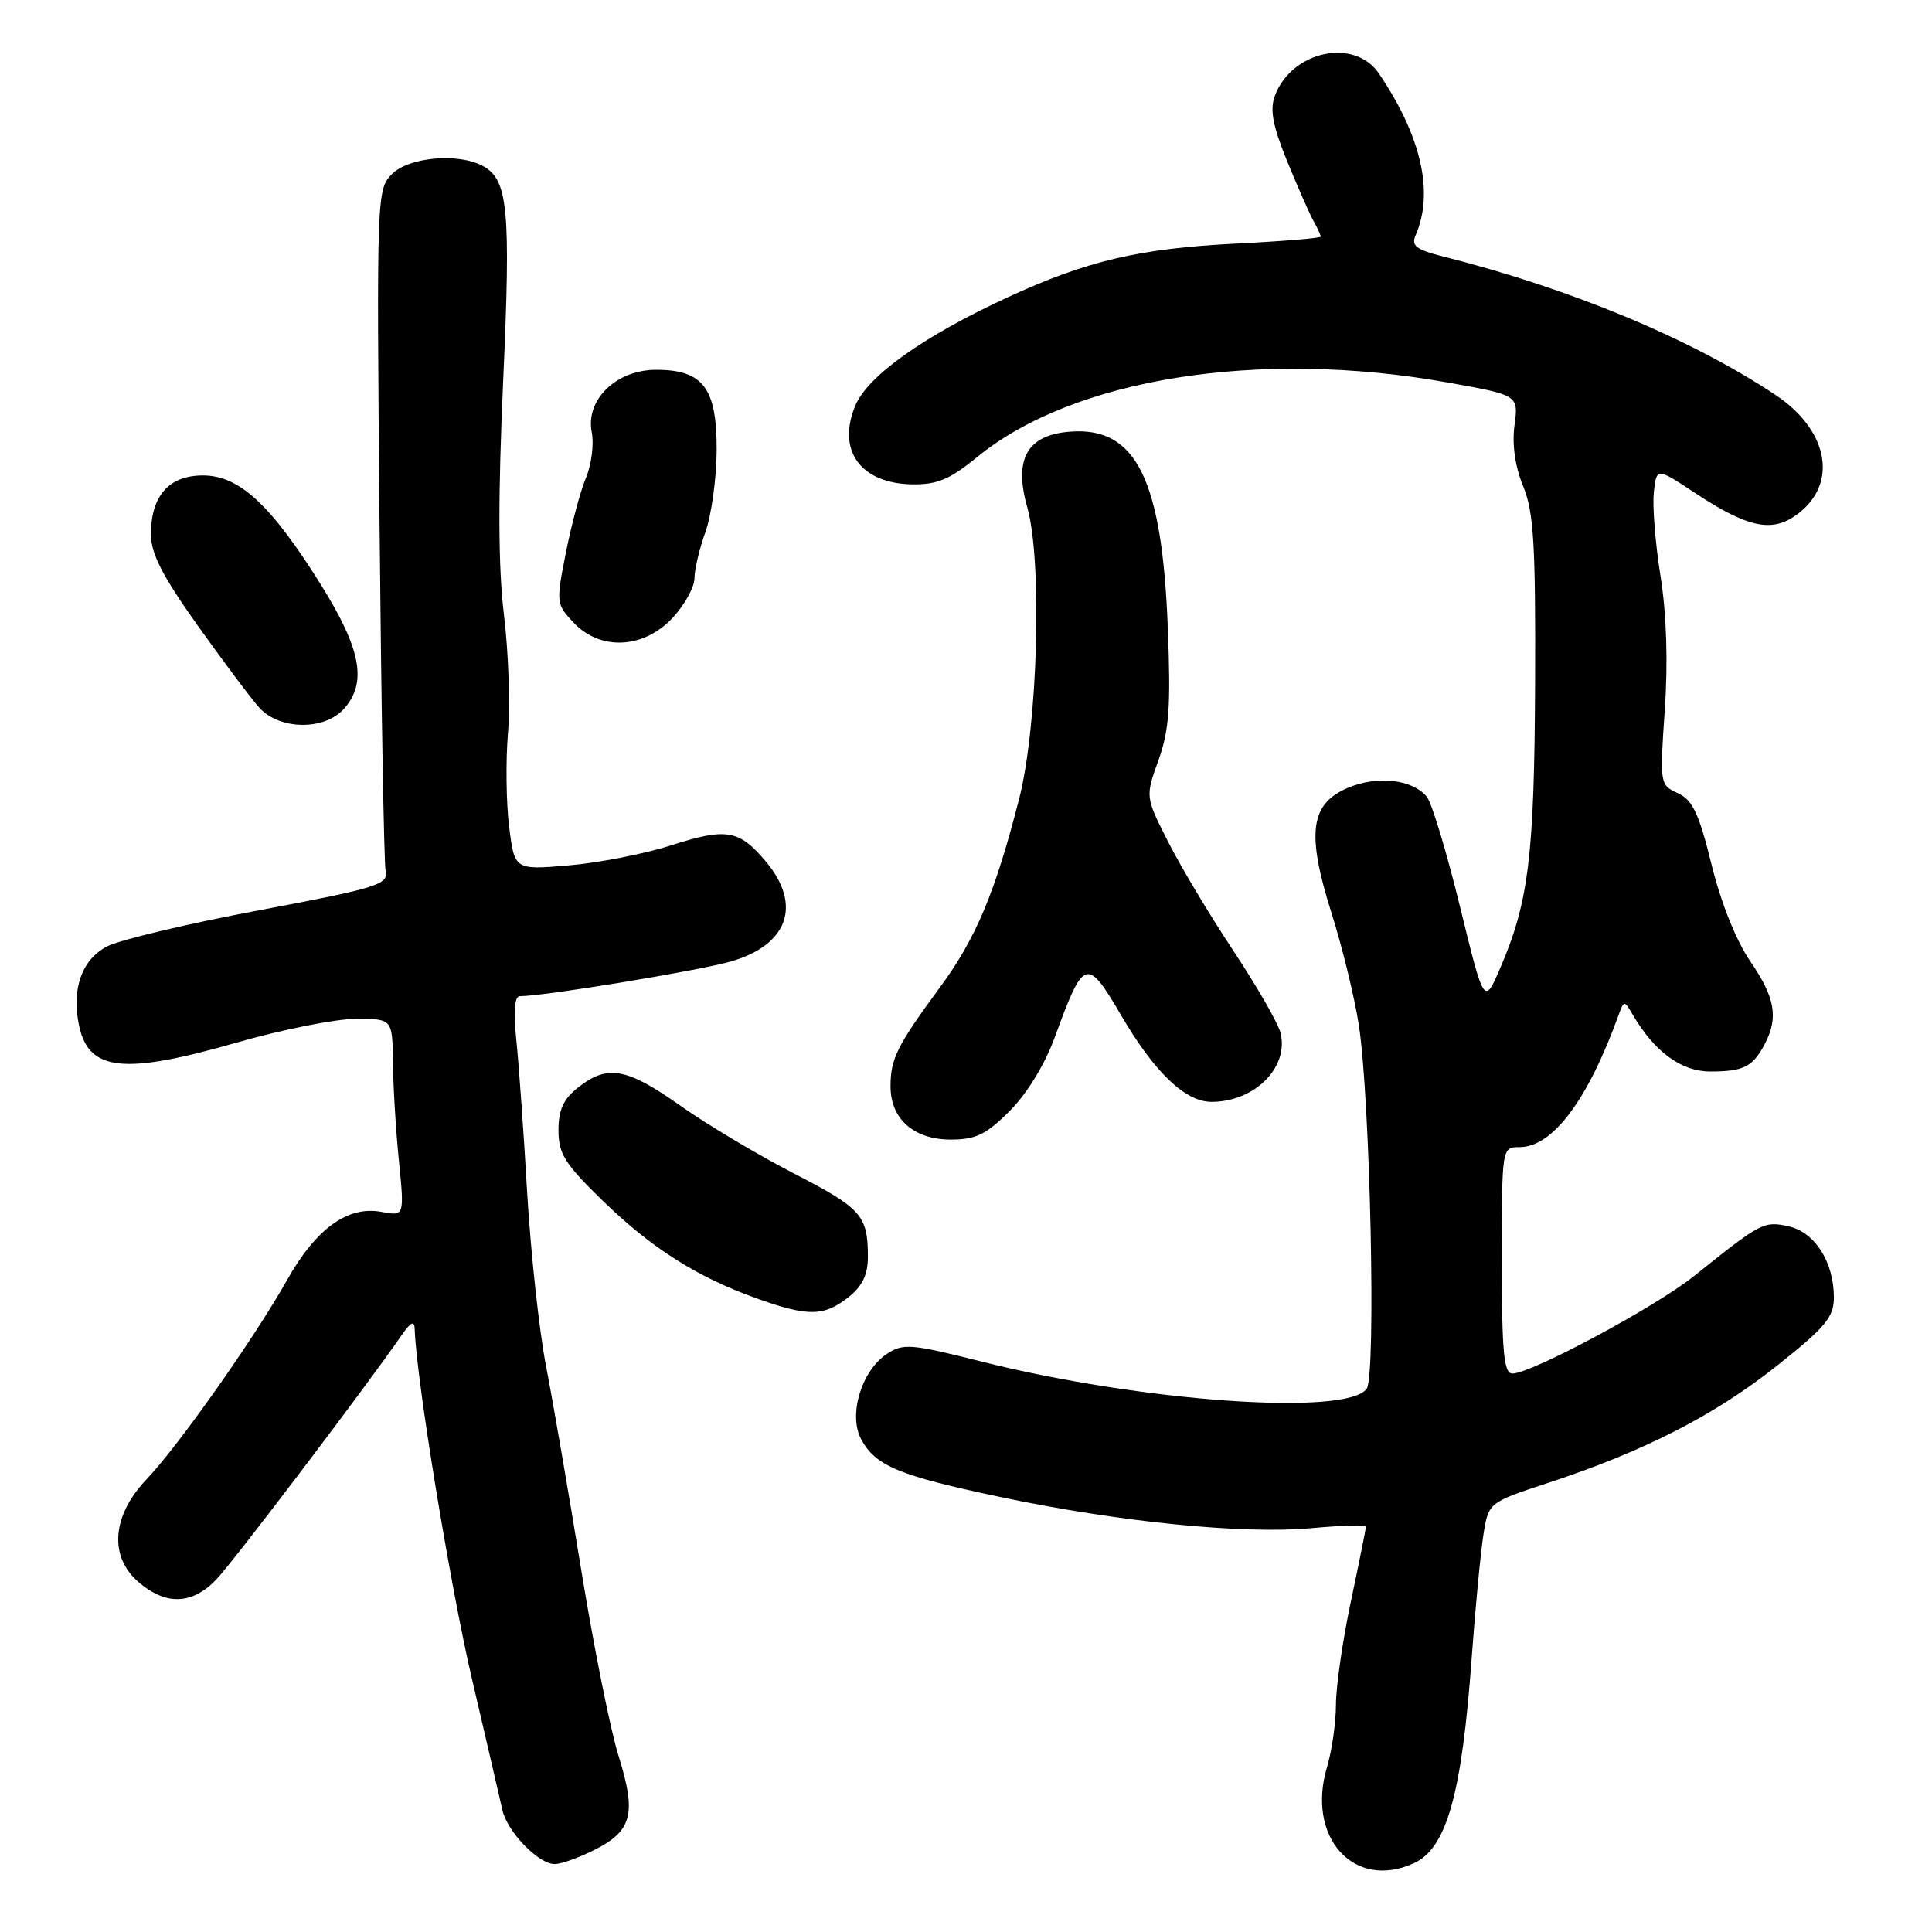 <?xml version="1.0" encoding="UTF-8" standalone="no"?>
<!DOCTYPE svg PUBLIC "-//W3C//DTD SVG 1.1//EN" "http://www.w3.org/Graphics/SVG/1.1/DTD/svg11.dtd" >
<svg xmlns="http://www.w3.org/2000/svg" xmlns:xlink="http://www.w3.org/1999/xlink" version="1.1" viewBox="0 0 256 256">
 <g >
 <path fill="currentColor"
d=" M 187.34 246.89 C 191.70 244.90 193.70 237.78 195.02 219.50 C 195.50 212.90 196.20 205.61 196.57 203.29 C 197.24 199.08 197.24 199.08 205.37 196.41 C 217.95 192.26 227.27 187.48 235.48 180.95 C 241.88 175.87 243.00 174.52 243.00 171.94 C 243.00 167.22 240.48 163.26 236.98 162.49 C 233.70 161.78 233.36 161.96 224.50 169.06 C 219.39 173.16 202.92 182.00 200.40 182.00 C 199.26 182.00 199.00 179.18 199.00 167.00 C 199.00 152.00 199.00 152.00 201.35 152.00 C 205.73 152.00 210.40 145.76 214.47 134.50 C 215.19 132.52 215.21 132.52 216.35 134.46 C 219.25 139.40 222.81 142.00 226.67 141.98 C 231.06 141.97 232.25 141.36 233.85 138.32 C 235.68 134.83 235.21 132.17 231.93 127.39 C 230.06 124.68 228.04 119.64 226.79 114.56 C 225.11 107.75 224.27 105.99 222.32 105.10 C 219.94 104.01 219.92 103.88 220.59 94.10 C 221.03 87.74 220.83 81.40 220.03 76.35 C 219.34 72.03 218.94 67.03 219.14 65.23 C 219.50 61.95 219.50 61.95 224.63 65.34 C 231.31 69.75 234.54 70.53 237.65 68.49 C 243.65 64.56 242.56 57.18 235.26 52.33 C 224.09 44.89 208.19 38.27 191.17 33.97 C 187.66 33.09 186.97 32.56 187.57 31.19 C 190.04 25.52 188.35 18.08 182.72 9.75 C 179.49 4.97 171.20 6.71 168.94 12.65 C 168.24 14.51 168.62 16.58 170.53 21.30 C 171.92 24.71 173.49 28.28 174.03 29.24 C 174.56 30.19 175.00 31.14 175.00 31.35 C 175.00 31.55 169.94 31.97 163.75 32.28 C 150.95 32.92 143.98 34.56 133.47 39.42 C 122.37 44.55 114.98 49.81 113.33 53.75 C 110.85 59.69 114.04 64.08 120.90 64.18 C 124.19 64.22 125.89 63.51 129.47 60.57 C 142.23 50.12 166.81 46.22 191.80 50.68 C 201.21 52.36 201.21 52.36 200.68 56.34 C 200.34 58.89 200.75 61.80 201.82 64.41 C 203.23 67.84 203.48 72.06 203.41 90.50 C 203.31 113.36 202.56 119.50 198.82 128.19 C 196.66 133.22 196.66 133.22 193.45 120.11 C 191.69 112.91 189.71 106.36 189.06 105.57 C 187.15 103.27 182.55 102.74 178.66 104.37 C 173.60 106.48 173.08 110.35 176.43 120.98 C 177.87 125.52 179.50 132.22 180.06 135.87 C 181.56 145.71 182.35 182.18 181.10 184.00 C 178.57 187.68 151.21 185.75 129.96 180.39 C 120.72 178.06 119.68 177.98 117.53 179.39 C 114.16 181.60 112.38 187.47 114.10 190.69 C 116.00 194.24 119.07 195.52 132.55 198.36 C 148.17 201.66 164.71 203.32 173.75 202.49 C 177.74 202.13 181.00 202.02 181.00 202.26 C 181.00 202.50 180.11 206.93 179.02 212.10 C 177.92 217.27 177.02 223.47 177.02 225.88 C 177.01 228.30 176.48 232.01 175.84 234.13 C 173.05 243.46 179.41 250.51 187.34 246.89 Z  M 78.91 245.05 C 83.78 242.56 84.34 240.26 81.95 232.63 C 80.89 229.26 78.67 218.18 77.01 208.00 C 75.35 197.82 73.26 185.68 72.35 181.00 C 71.44 176.32 70.32 165.97 69.85 158.00 C 69.39 150.03 68.74 140.91 68.41 137.75 C 68.02 133.98 68.18 132.00 68.88 132.00 C 72.05 132.00 92.25 128.68 96.73 127.43 C 104.43 125.26 106.33 119.92 101.46 114.13 C 97.93 109.94 96.24 109.66 88.90 112.02 C 85.38 113.15 79.28 114.34 75.34 114.67 C 68.18 115.28 68.18 115.28 67.46 109.53 C 67.07 106.37 67.00 100.80 67.31 97.14 C 67.62 93.49 67.38 86.45 66.78 81.50 C 66.01 75.16 65.98 66.00 66.67 50.50 C 67.70 27.67 67.33 23.78 63.96 21.98 C 60.70 20.23 54.18 20.82 51.95 23.05 C 49.92 25.08 49.90 25.78 50.29 69.30 C 50.52 93.61 50.88 114.37 51.10 115.44 C 51.46 117.21 49.97 117.67 34.37 120.61 C 24.94 122.38 15.87 124.53 14.20 125.40 C 10.81 127.15 9.43 131.12 10.50 136.01 C 11.81 141.95 16.46 142.43 31.42 138.13 C 37.43 136.41 44.52 135.00 47.17 135.00 C 52.00 135.00 52.00 135.00 52.06 140.75 C 52.10 143.91 52.45 149.80 52.86 153.82 C 53.59 161.15 53.59 161.15 50.55 160.58 C 46.08 159.74 41.87 162.79 38.02 169.64 C 33.68 177.35 23.63 191.60 19.43 196.00 C 14.84 200.81 14.41 206.23 18.34 209.62 C 22.00 212.77 25.48 212.64 28.70 209.25 C 30.98 206.85 48.48 183.78 53.20 176.95 C 54.44 175.16 54.91 174.93 54.95 176.12 C 55.16 182.71 59.64 210.07 62.53 222.44 C 64.47 230.72 66.28 238.55 66.57 239.84 C 67.20 242.71 71.35 247.00 73.49 247.00 C 74.37 247.00 76.80 246.12 78.91 245.05 Z  M 112.37 171.93 C 114.27 170.43 115.00 168.93 115.00 166.51 C 115.00 161.05 114.15 160.10 105.12 155.45 C 100.38 153.00 93.64 148.98 90.14 146.50 C 83.05 141.49 80.50 141.03 76.63 144.07 C 74.65 145.63 74.00 147.04 74.00 149.77 C 74.00 152.88 74.84 154.21 79.80 159.04 C 86.30 165.37 92.28 169.17 100.16 172.01 C 107.03 174.48 109.14 174.46 112.37 171.93 Z  M 133.79 147.21 C 136.08 144.92 138.44 141.06 139.76 137.45 C 143.60 126.91 144.02 126.77 148.54 134.51 C 152.98 142.10 157.05 146.00 160.53 146.00 C 166.26 146.00 170.83 141.41 169.67 136.83 C 169.34 135.55 166.54 130.68 163.44 126.00 C 160.33 121.33 156.44 114.82 154.78 111.54 C 151.76 105.58 151.76 105.58 153.50 100.74 C 154.92 96.77 155.15 93.63 154.74 83.20 C 153.99 63.53 150.54 56.56 141.88 57.19 C 136.11 57.60 134.29 60.77 136.12 67.23 C 138.13 74.31 137.52 96.15 135.04 105.85 C 131.86 118.29 129.32 124.34 124.56 130.81 C 118.88 138.53 118.00 140.28 118.00 143.93 C 118.00 148.28 121.08 151.00 126.00 151.00 C 129.30 151.00 130.67 150.33 133.79 147.21 Z  M 45.55 93.95 C 48.67 90.50 47.87 86.07 42.60 77.60 C 35.93 66.91 31.73 63.00 26.90 63.00 C 22.38 63.00 20.00 65.69 20.00 70.82 C 20.00 73.35 21.54 76.35 26.16 82.84 C 29.56 87.60 33.23 92.51 34.34 93.75 C 37.00 96.73 42.94 96.83 45.55 93.95 Z  M 89.10 81.89 C 90.69 80.19 92.01 77.82 92.02 76.64 C 92.02 75.46 92.68 72.70 93.47 70.50 C 94.26 68.30 94.93 63.46 94.96 59.75 C 95.01 51.44 93.19 49.00 86.95 49.00 C 81.65 49.00 77.55 52.98 78.41 57.29 C 78.72 58.85 78.38 61.56 77.64 63.31 C 76.91 65.07 75.71 69.53 74.98 73.24 C 73.67 79.83 73.69 80.04 75.99 82.49 C 79.52 86.25 85.27 85.99 89.10 81.89 Z "/>
</g>
</svg>